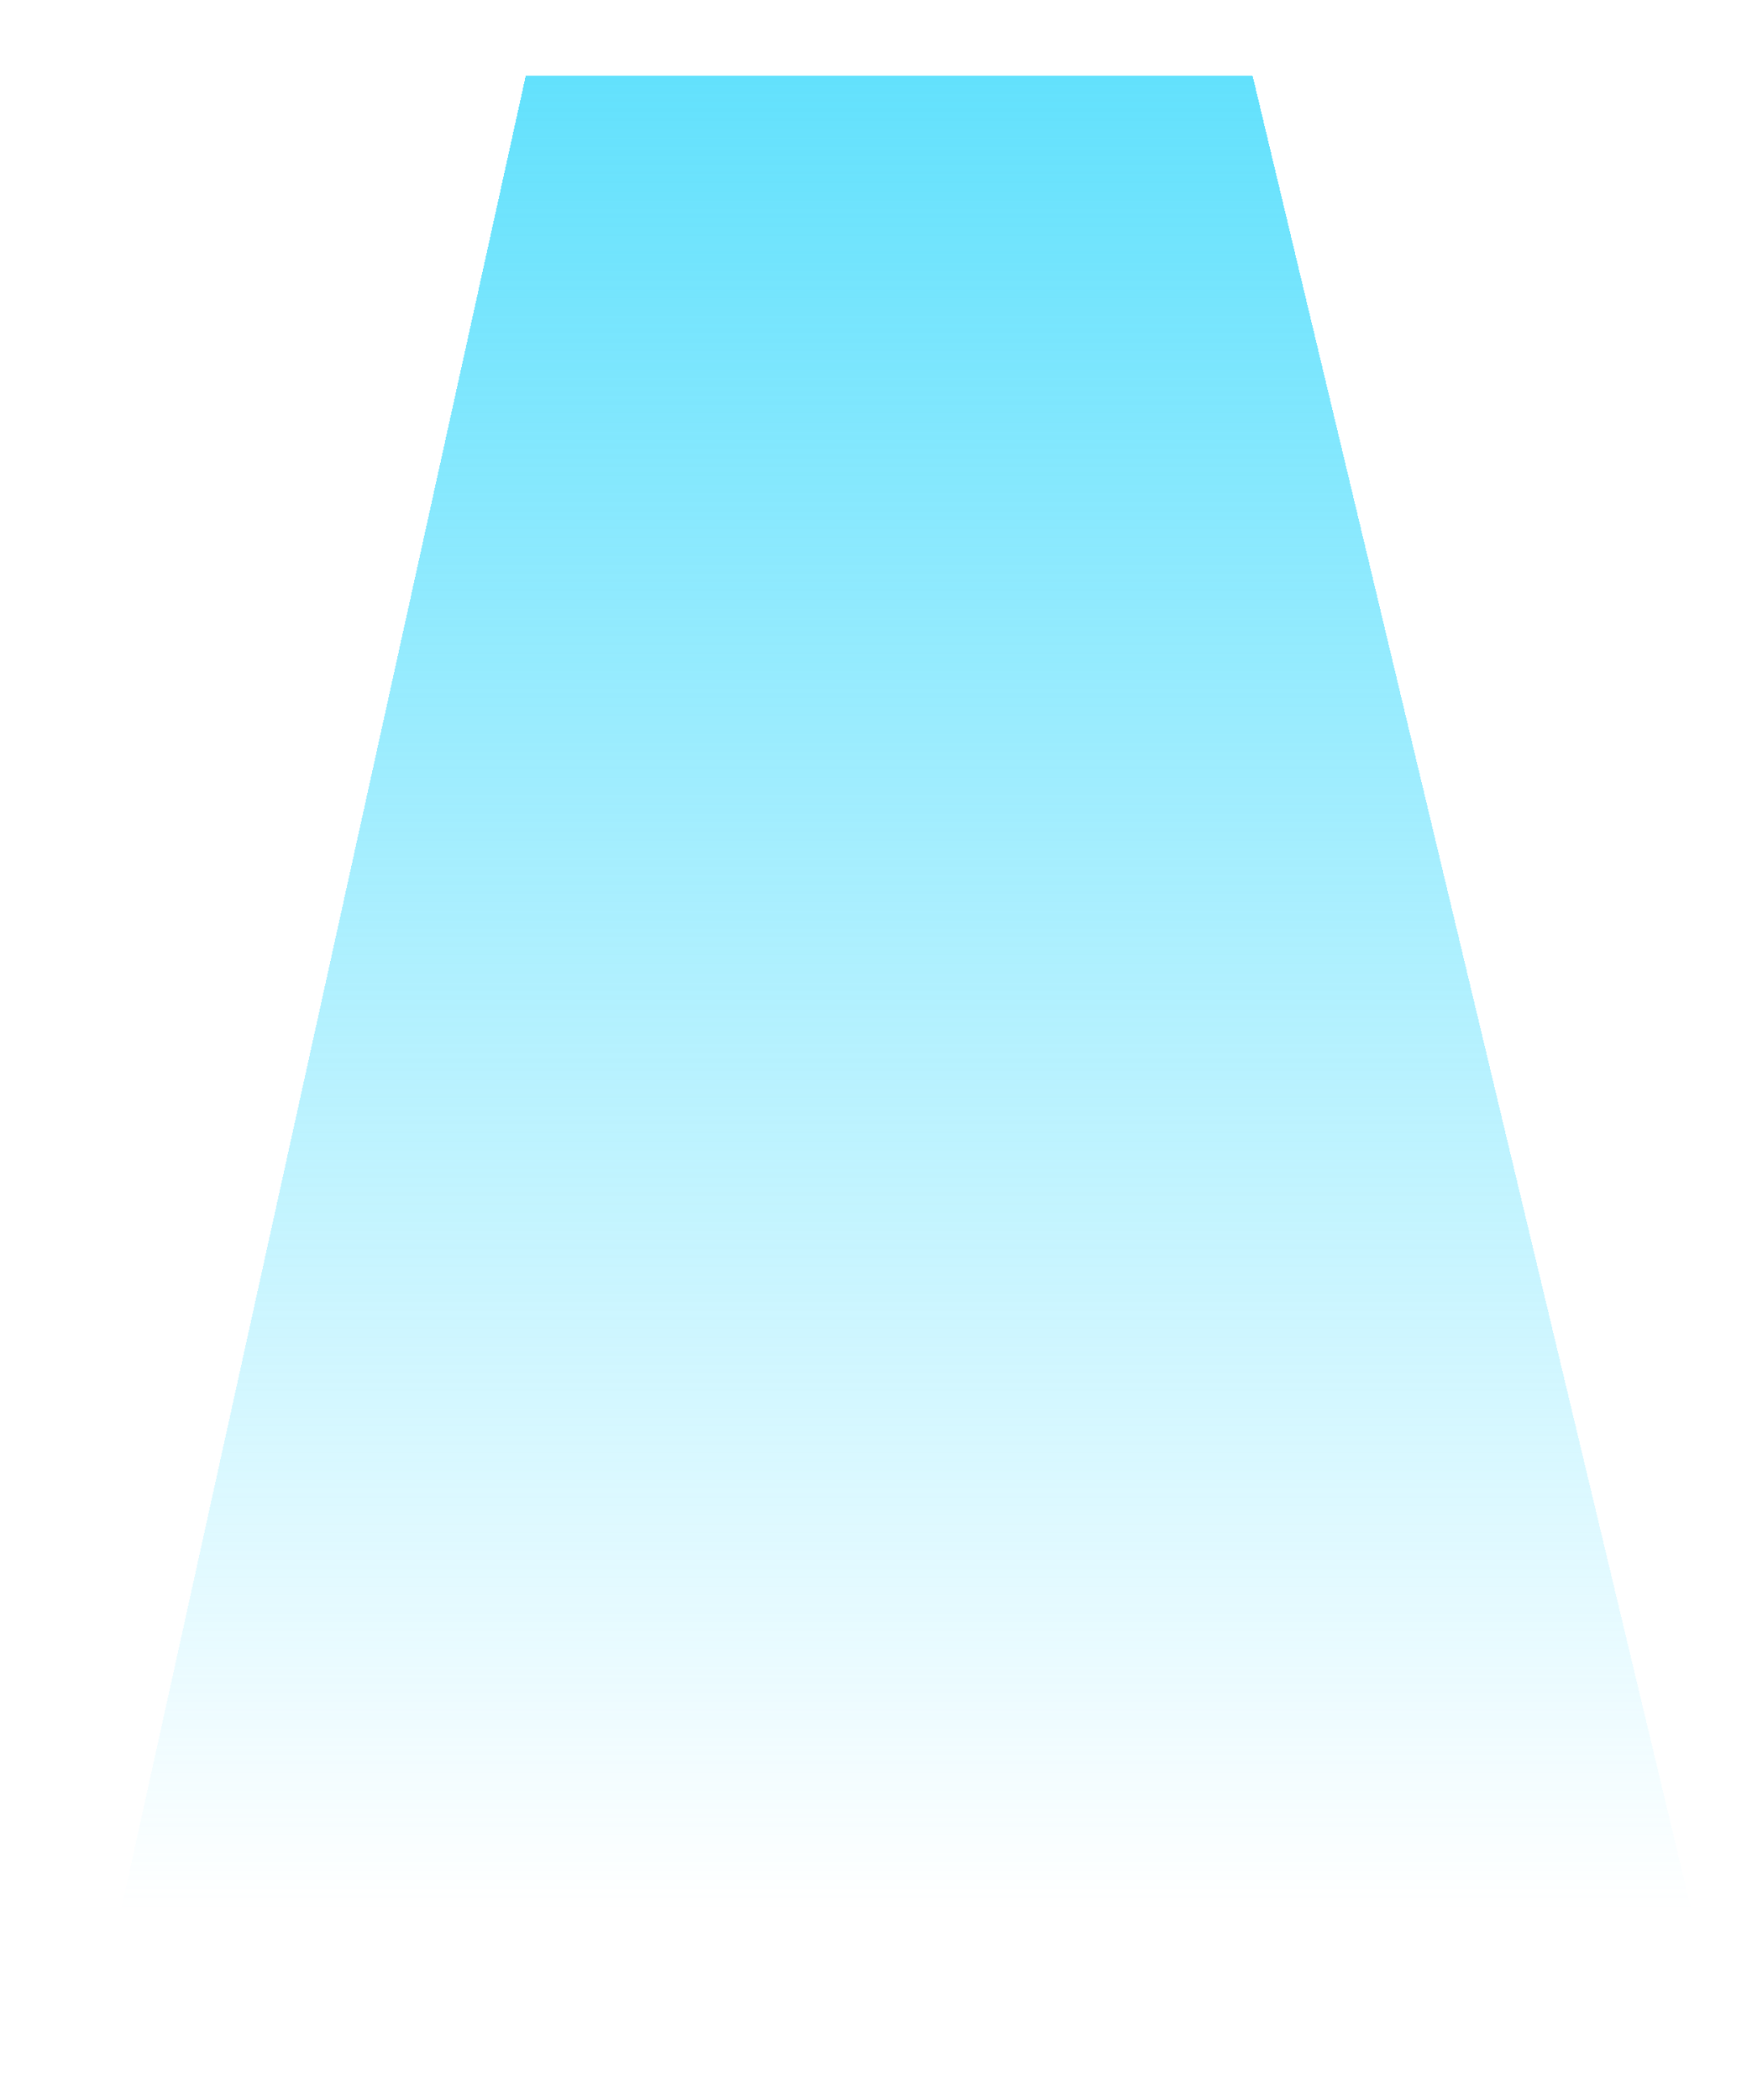 <svg width="232" height="278" viewBox="0 0 232 278" fill="none" xmlns="http://www.w3.org/2000/svg">
<g filter="url(#filter0_di_9_2768)">
<path d="M16 282L69.629 39H165.86L224 282H16Z" fill="url(#paint0_linear_9_2768)" shape-rendering="crispEdges"/>
</g>
<defs>
<filter id="filter0_di_9_2768" x="0" y="0" width="240" height="282" filterUnits="userSpaceOnUse" color-interpolation-filters="sRGB">
<feFlood flood-opacity="0" result="BackgroundImageFix"/>
<feColorMatrix in="SourceAlpha" type="matrix" values="0 0 0 0 0 0 0 0 0 0 0 0 0 0 0 0 0 0 127 0" result="hardAlpha"/>
<feOffset dy="-23"/>
<feGaussianBlur stdDeviation="8"/>
<feComposite in2="hardAlpha" operator="out"/>
<feColorMatrix type="matrix" values="0 0 0 0 0.518 0 0 0 0 0.884 0 0 0 0 1 0 0 0 0.83 0"/>
<feBlend mode="normal" in2="BackgroundImageFix" result="effect1_dropShadow_9_2768"/>
<feBlend mode="normal" in="SourceGraphic" in2="effect1_dropShadow_9_2768" result="shape"/>
<feColorMatrix in="SourceAlpha" type="matrix" values="0 0 0 0 0 0 0 0 0 0 0 0 0 0 0 0 0 0 127 0" result="hardAlpha"/>
<feOffset dy="-6"/>
<feGaussianBlur stdDeviation="11.5"/>
<feComposite in2="hardAlpha" operator="arithmetic" k2="-1" k3="1"/>
<feColorMatrix type="matrix" values="0 0 0 0 0.748 0 0 0 0 0.97 0 0 0 0 1 0 0 0 1 0"/>
<feBlend mode="normal" in2="shape" result="effect2_innerShadow_9_2768"/>
</filter>
<linearGradient id="paint0_linear_9_2768" x1="125.012" y1="39" x2="125.012" y2="282" gradientUnits="userSpaceOnUse">
<stop stop-color="#3EDAFC" stop-opacity="0.81"/>
<stop offset="1" stop-color="#3FDCFF" stop-opacity="0"/>
</linearGradient>
</defs>
</svg>
